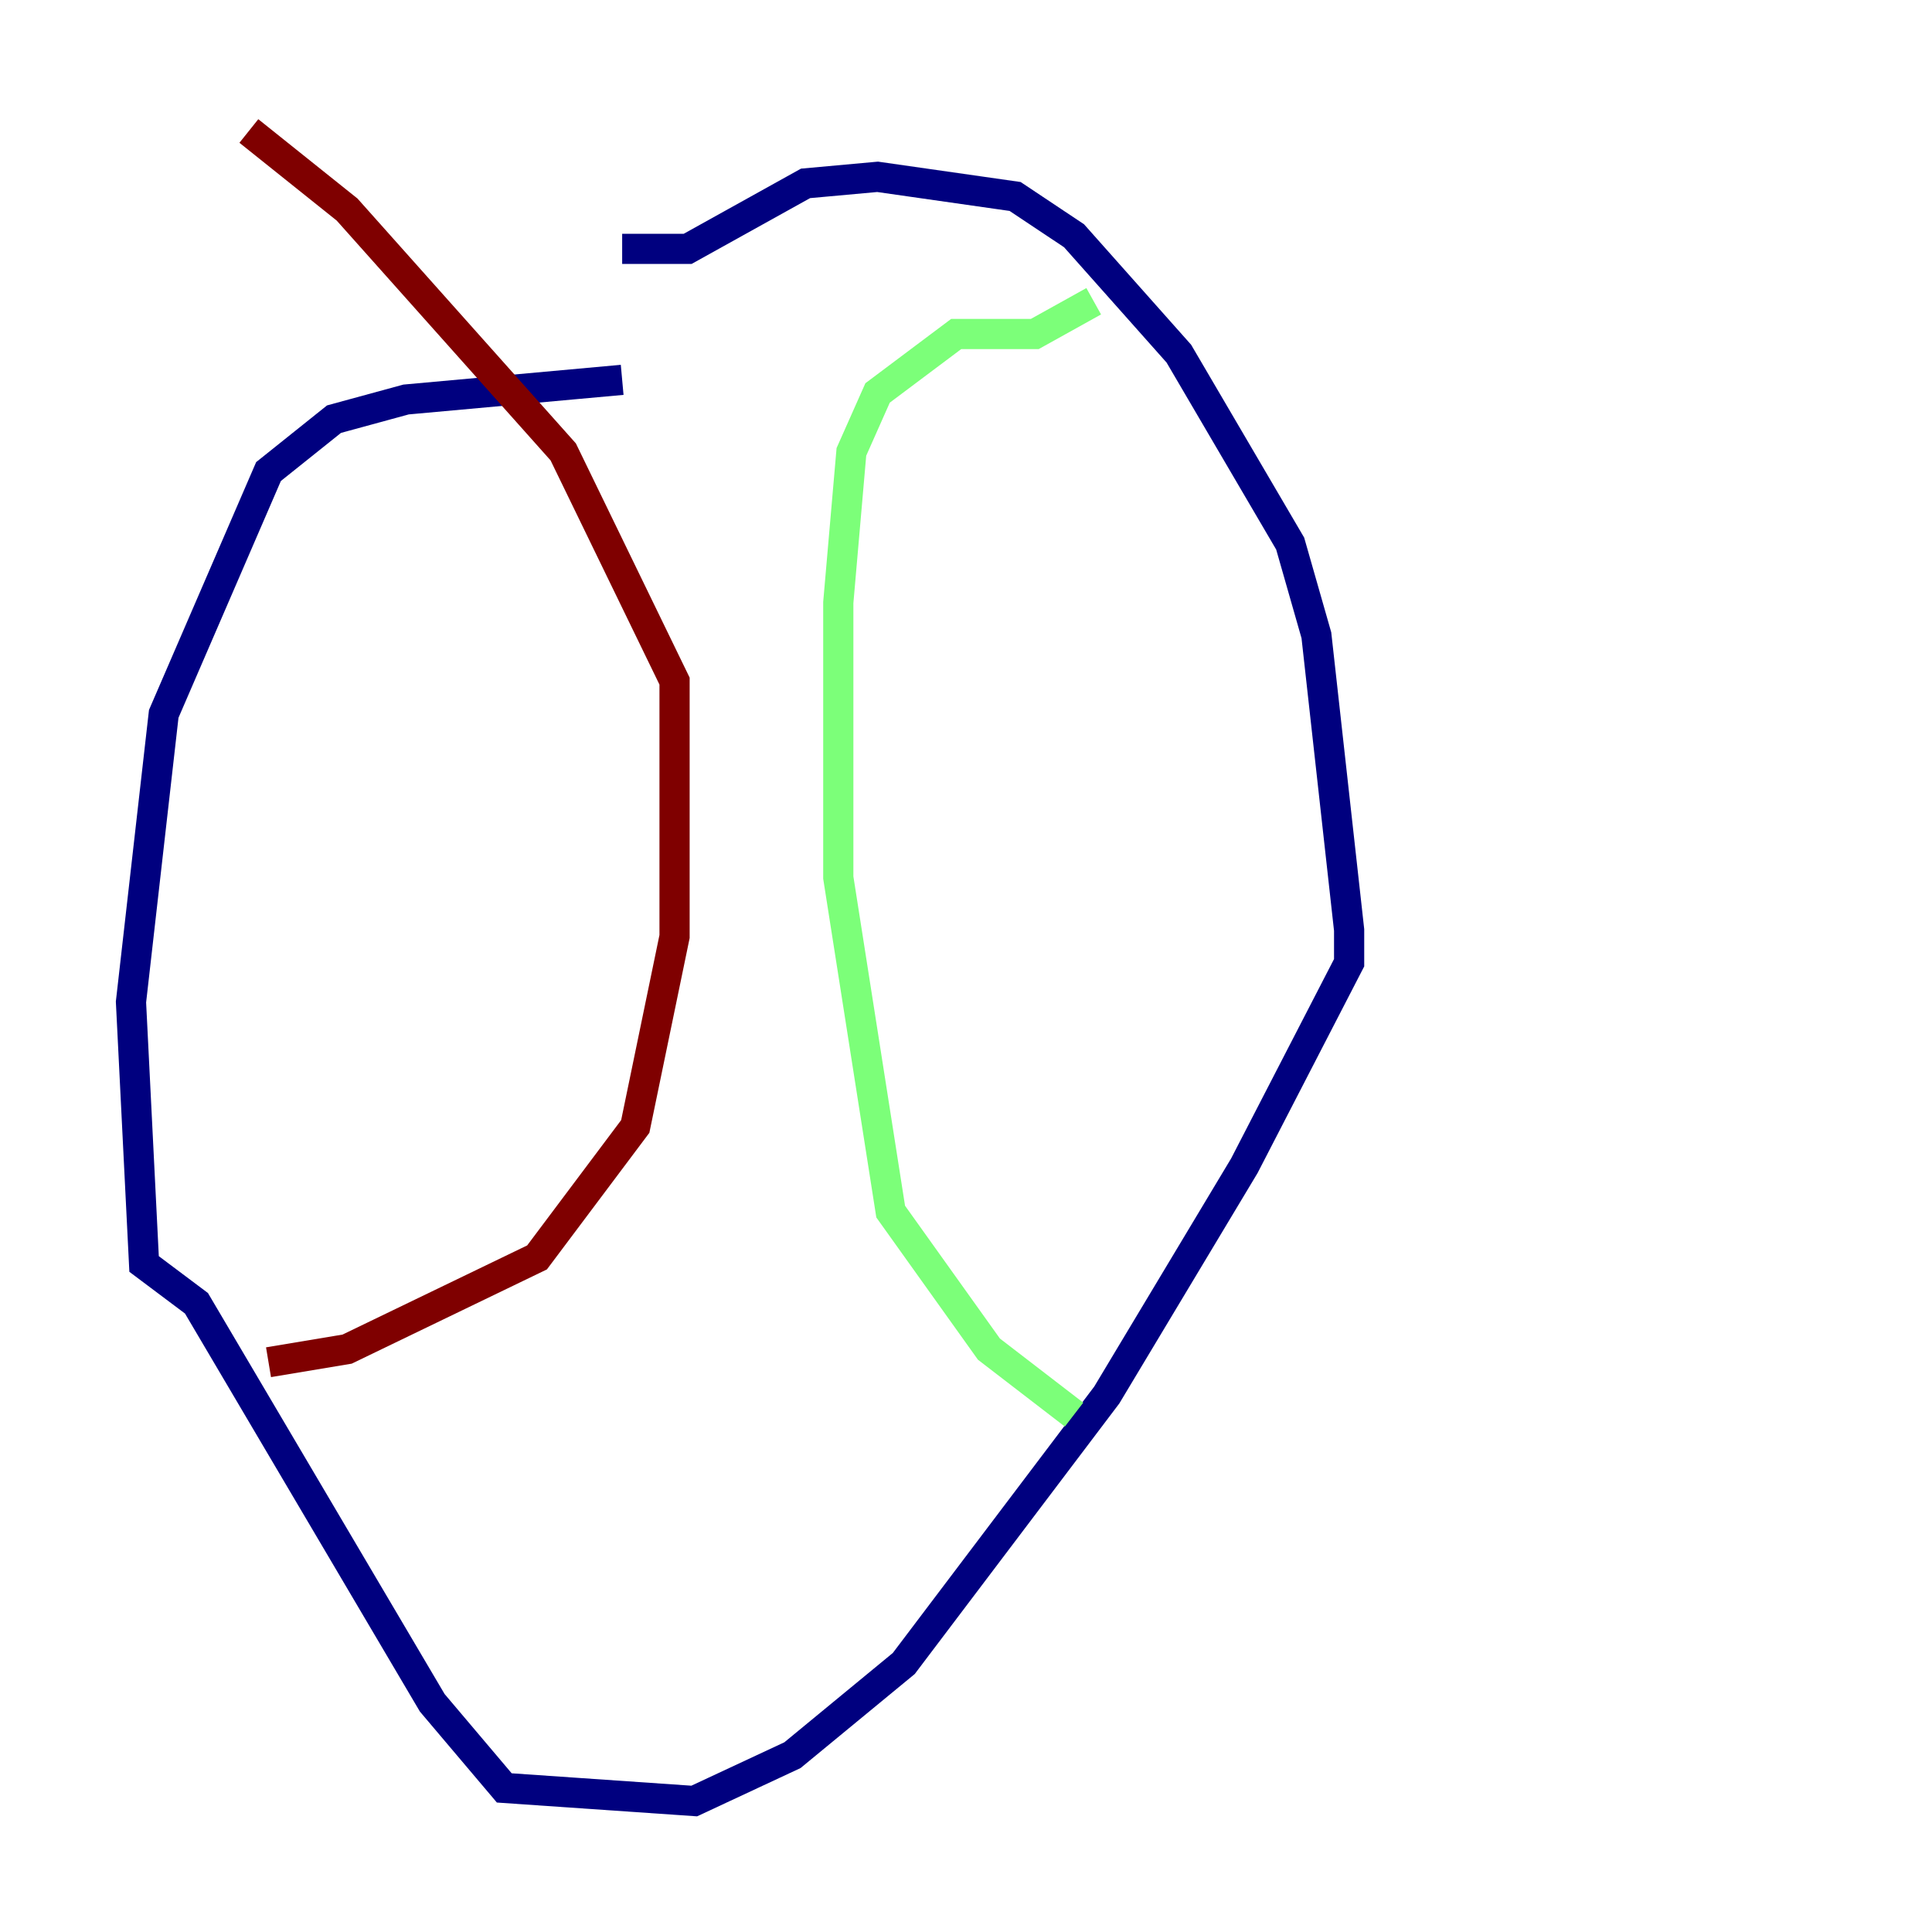 <?xml version="1.0" encoding="utf-8" ?>
<svg baseProfile="tiny" height="128" version="1.2" viewBox="0,0,128,128" width="128" xmlns="http://www.w3.org/2000/svg" xmlns:ev="http://www.w3.org/2001/xml-events" xmlns:xlink="http://www.w3.org/1999/xlink"><defs /><polyline fill="none" points="41.22,16.488 45.559,16.488 53.37,12.149 58.142,11.715 67.254,13.017 71.159,15.62 78.102,23.43 85.478,36.014 87.214,42.088 89.383,61.614 89.383,63.783 82.441,77.234 73.329,92.42 59.878,110.21 52.502,116.285 45.993,119.322 33.41,118.454 28.637,112.814 13.017,86.346 9.546,83.742 8.678,66.386 10.848,47.295 17.79,31.241 22.129,27.77 26.902,26.468 41.22,25.166" stroke="#00007f" stroke-width="2" /><polyline fill="none" points="72.461,19.959 68.556,22.129 63.349,22.129 58.142,26.034 56.407,29.939 55.539,39.919 55.539,58.142 59.01,80.271 65.519,89.383 71.159,93.722" stroke="#7cff79" stroke-width="2" /><polyline fill="none" points="16.488,8.678 22.997,13.885 37.315,29.939 44.691,45.125 44.691,62.047 42.088,74.63 35.58,83.308 22.997,89.383 17.79,90.251" stroke="#7f0000" stroke-width="2" /></svg>